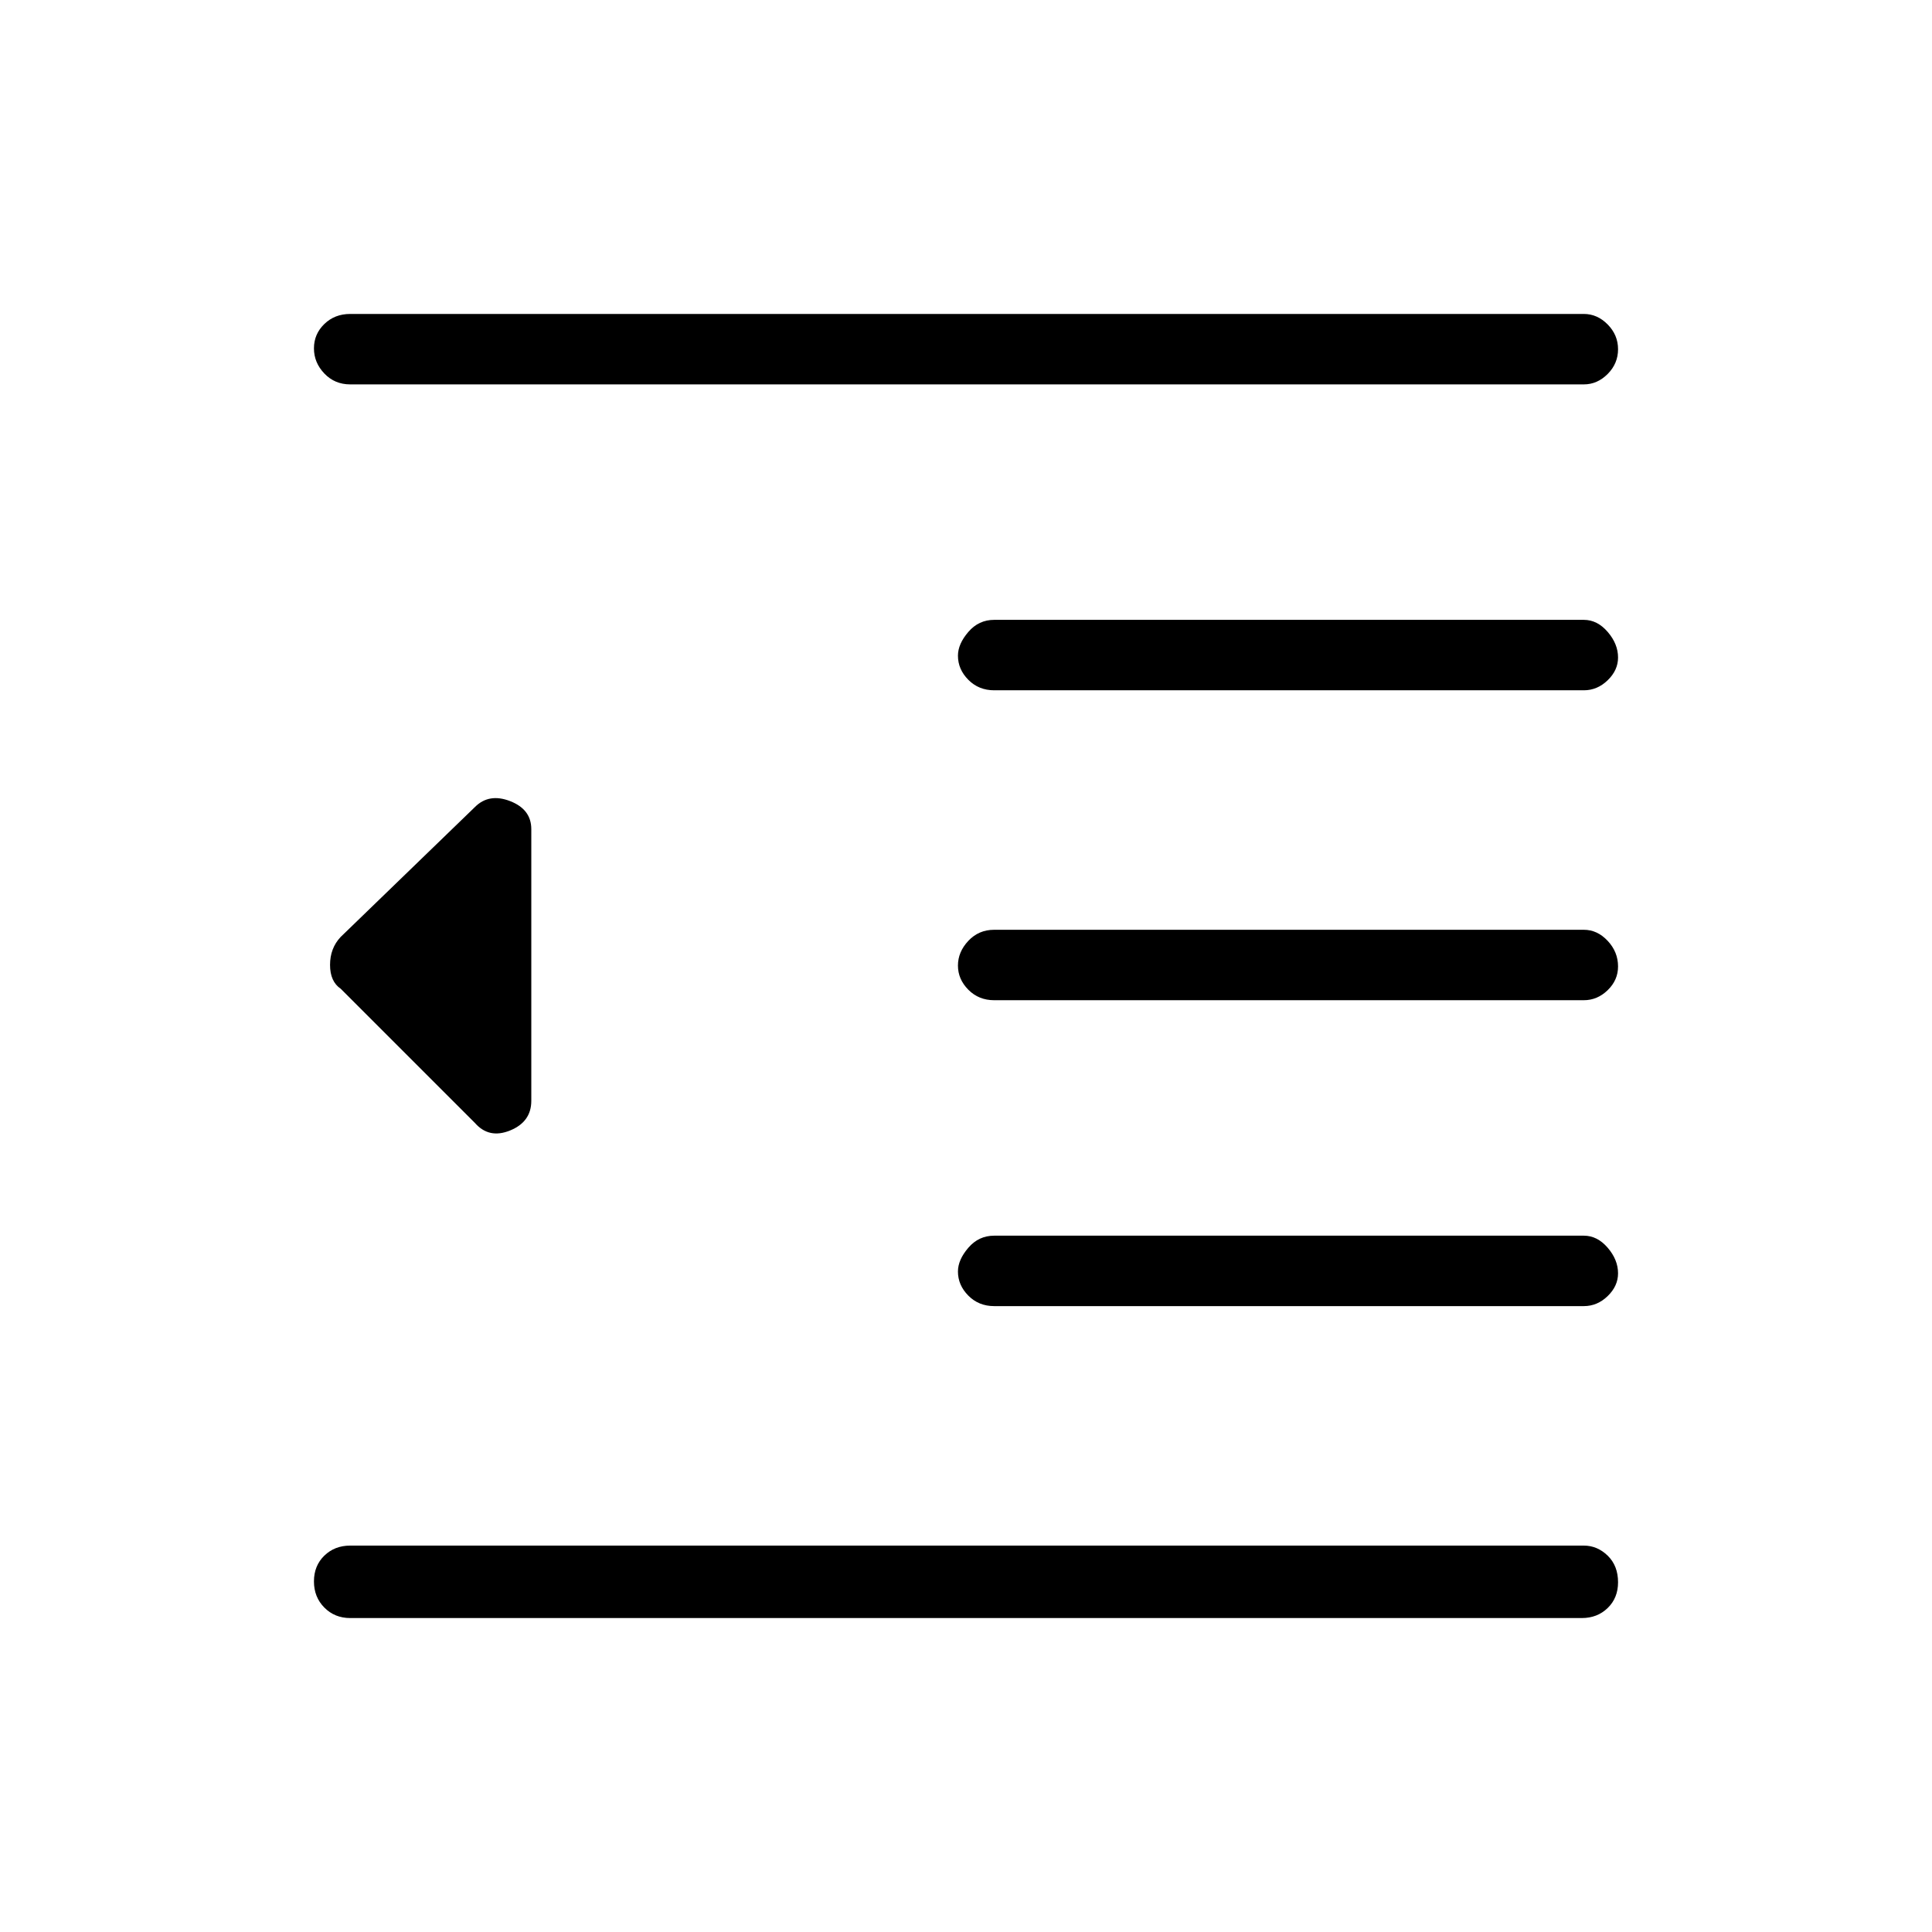 <svg xmlns="http://www.w3.org/2000/svg" height="48" viewBox="0 -960 960 960" width="48"><path d="M174-156q-7.68 0-12.84-5.21t-5.16-13q0-7.79 5.15-12.79 5.15-5 12.85-5h613q6.7 0 11.85 5 5.15 5.01 5.15 13.23 0 7.79-5.15 12.78Q793.7-156 786-156H174Zm320-155q-7.68 0-12.84-5.21-5.16-5.2-5.16-11.98 0-5.81 5.16-11.81 5.16-6 12.84-6h293q6.7 0 11.85 5.99 5.15 5.98 5.15 12.72 0 6.31-5.15 11.3Q793.7-311 787-311H494Zm0-152q-7.68 0-12.84-5.21t-5.16-12q0-6.79 5.16-12.29 5.16-5.5 12.84-5.5h293q6.7 0 11.85 5.5 5.15 5.51 5.15 12.73 0 6.79-5.15 11.78Q793.7-463 787-463H494Zm0-154q-7.68 0-12.84-5.21-5.16-5.2-5.16-11.98 0-5.81 5.16-11.81 5.16-6 12.84-6h293q6.7 0 11.85 5.99 5.15 5.98 5.15 12.72 0 6.32-5.15 11.3Q793.7-617 787-617H494ZM174-769q-7.68 0-12.84-5.41t-5.16-12.5q0-7.09 5.16-12.09t12.84-5h613q6.7 0 11.85 5.23 5.15 5.23 5.15 12.31 0 7.09-5.15 12.28Q793.7-769 787-769H174Zm62 367-66.69-66.69q-5.31-3.58-5.31-11.86 0-8.27 5.25-13.86L236-559q7-7 17.5-2.92Q264-557.83 264-548v135q0 10.42-10.5 14.71Q243-394 236-402Z"/></svg>